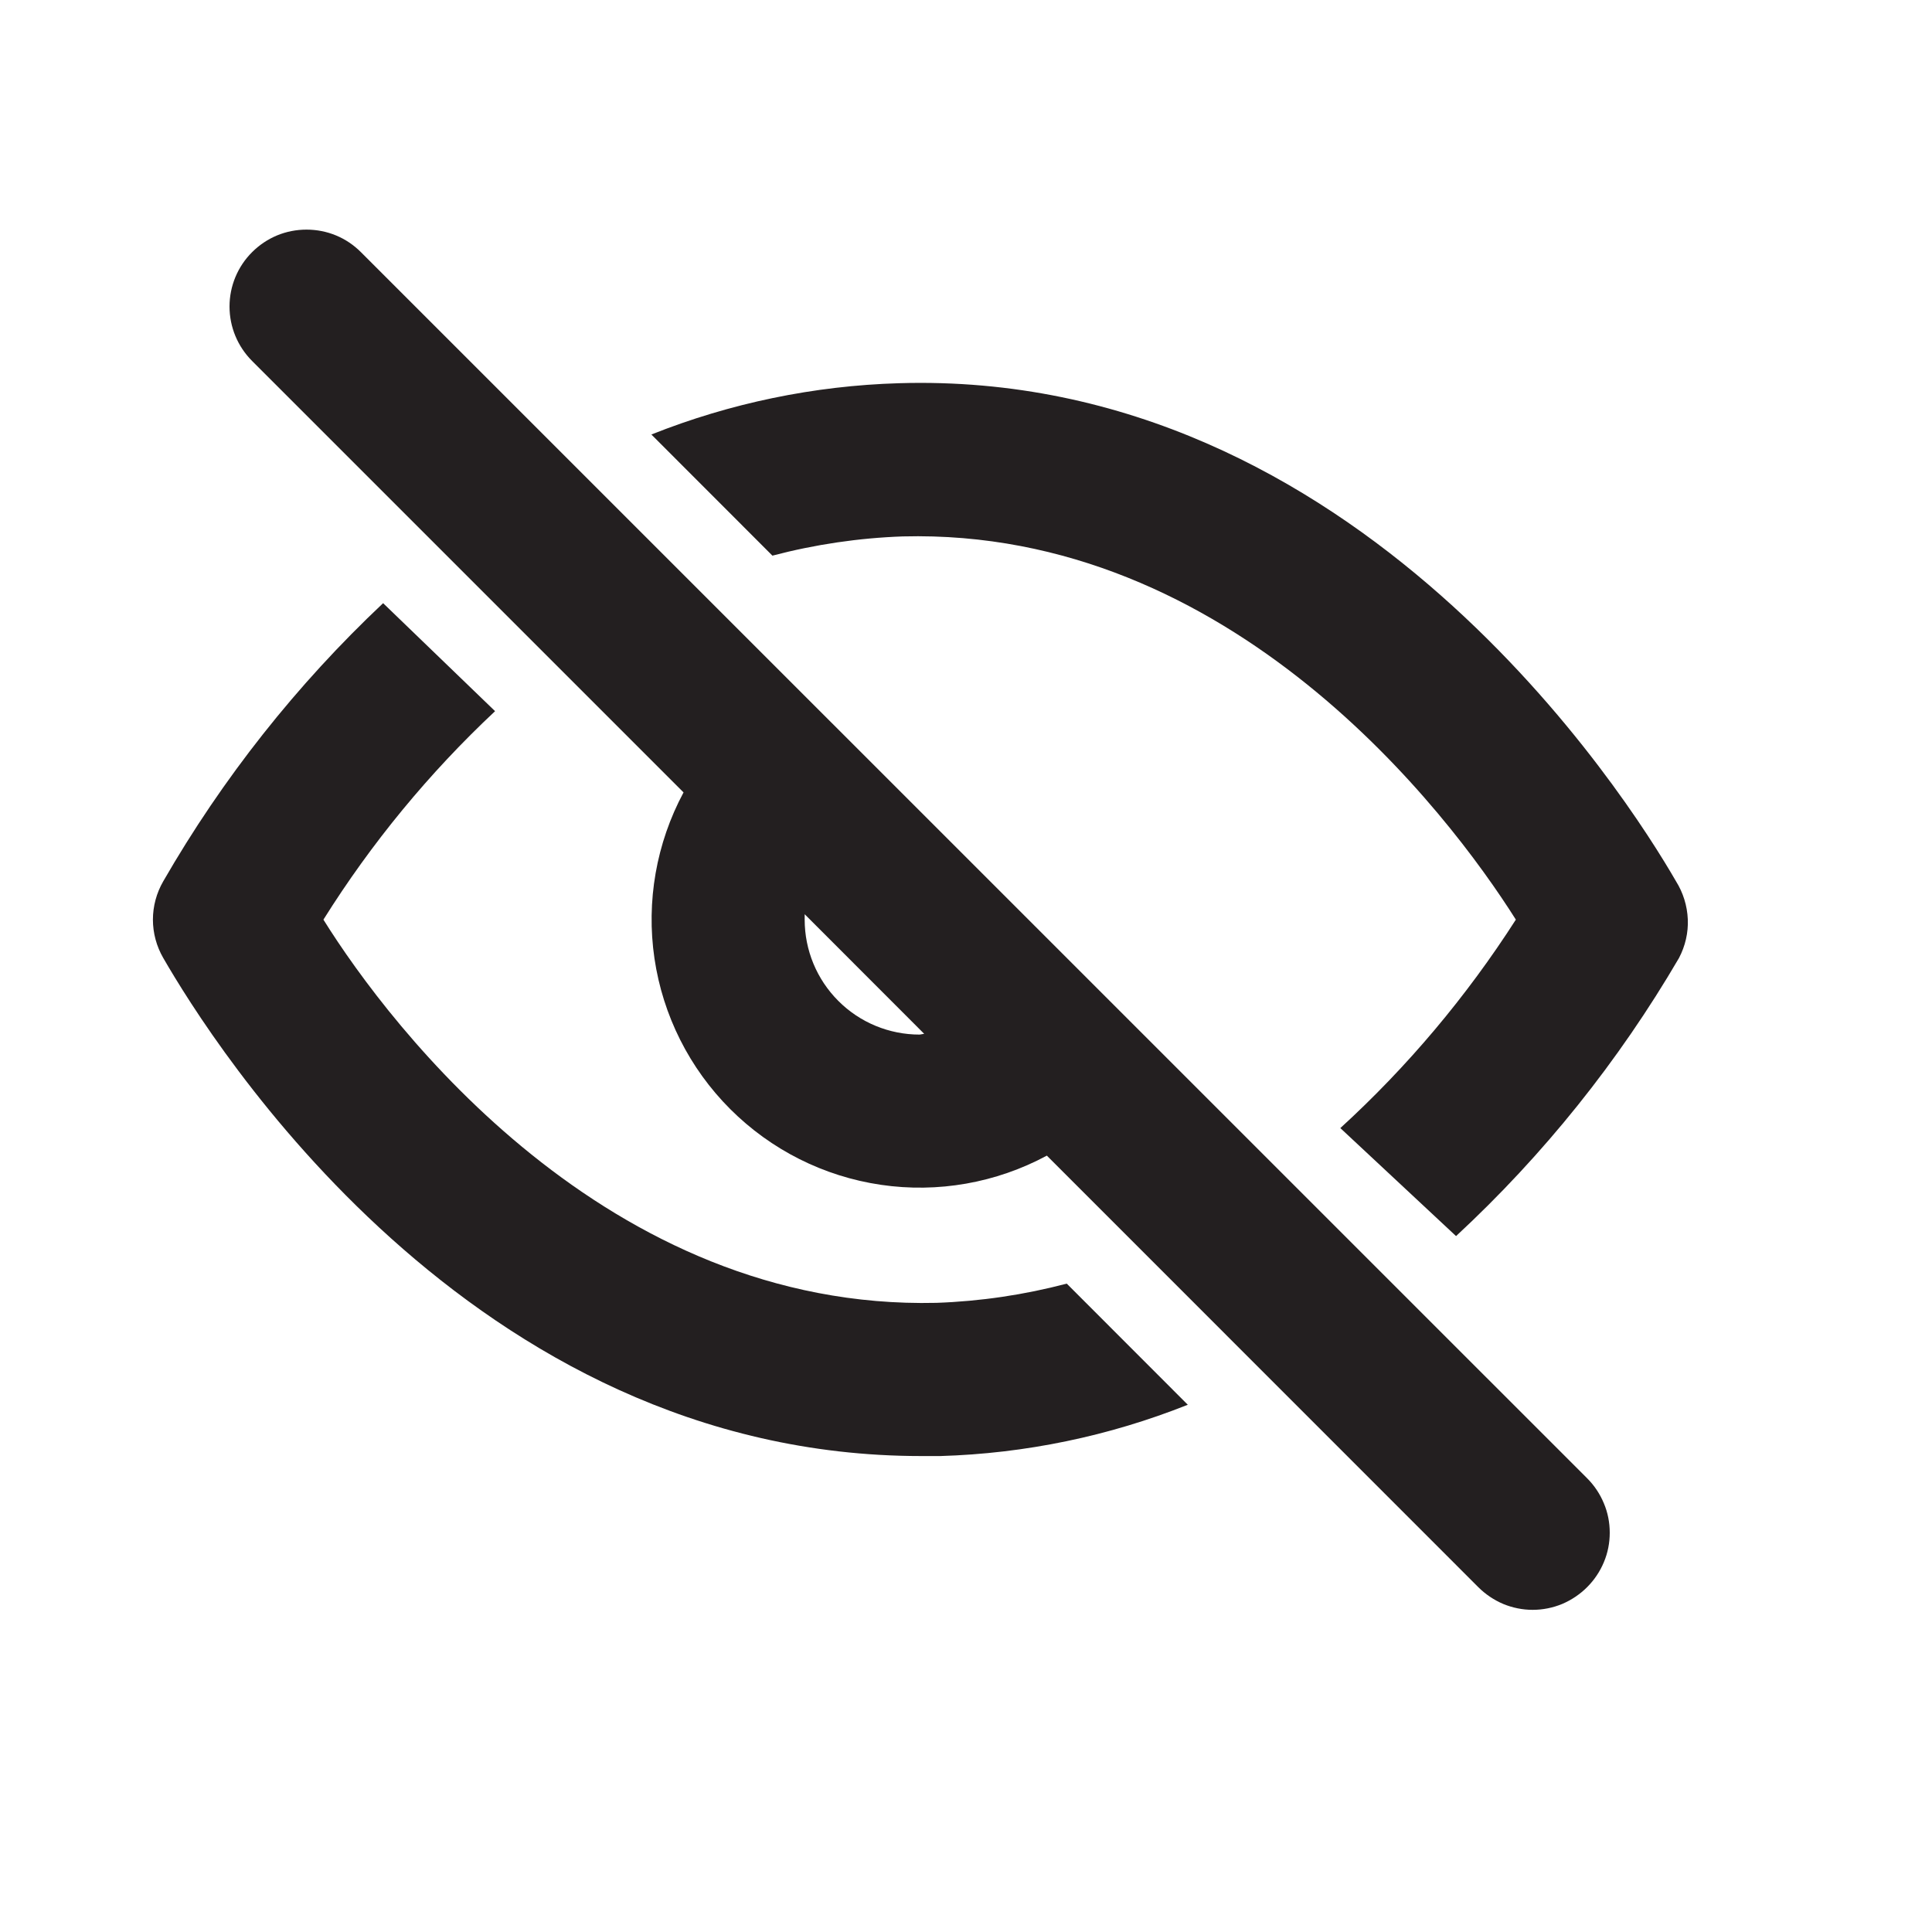 <svg
  width="20"
  height="20"
  viewBox="0 0 20 20"
  fill="none"
  xmlns="http://www.w3.org/2000/svg"
>
    <path
    d="M3.736 2.61C3.662 2.536 3.575 2.477 3.478 2.437C3.381 2.397 3.278 2.377 3.173 2.377C3.068 2.377 2.965 2.397 2.868 2.437C2.772 2.477 2.684 2.536 2.61 2.61C2.46 2.759 2.376 2.962 2.376 3.173C2.376 3.385 2.46 3.587 2.61 3.737L7.076 8.203C6.794 8.729 6.688 9.332 6.775 9.922C6.862 10.512 7.137 11.059 7.559 11.481C7.981 11.903 8.527 12.178 9.118 12.265C9.708 12.352 10.311 12.246 10.837 11.963L15.303 16.43C15.377 16.504 15.465 16.563 15.561 16.604C15.658 16.644 15.762 16.665 15.866 16.665C15.971 16.665 16.075 16.644 16.172 16.604C16.268 16.563 16.356 16.504 16.43 16.43C16.504 16.356 16.563 16.268 16.603 16.172C16.644 16.075 16.664 15.971 16.664 15.867C16.664 15.762 16.644 15.658 16.603 15.562C16.563 15.465 16.504 15.377 16.43 15.303L3.736 2.61ZM9.52 10.71C9.204 10.71 8.901 10.585 8.678 10.361C8.455 10.138 8.33 9.836 8.33 9.52C8.33 9.52 8.33 9.48 8.33 9.464L9.567 10.702L9.52 10.71Z"
    fill="#231F20"
  />
    <path
    d="M9.694 13.487C6.283 13.566 4.046 10.639 3.348 9.52C3.845 8.727 4.442 8.002 5.125 7.362L3.966 6.244C3.071 7.087 2.304 8.057 1.69 9.123C1.62 9.244 1.583 9.381 1.583 9.52C1.583 9.659 1.62 9.796 1.69 9.917C2.189 10.781 4.863 15.073 9.536 15.073H9.734C10.613 15.047 11.48 14.867 12.296 14.542L11.043 13.288C10.602 13.404 10.15 13.471 9.694 13.487Z"
    fill="#231F20"
  />
    <path
    d="M17.35 9.123C16.842 8.243 14.042 3.824 9.305 3.967C8.427 3.993 7.559 4.173 6.743 4.498L7.996 5.752C8.437 5.636 8.89 5.569 9.345 5.553C12.748 5.466 14.986 8.401 15.692 9.52C15.182 10.315 14.572 11.041 13.875 11.678L15.073 12.796C15.98 11.955 16.757 10.985 17.381 9.917C17.446 9.793 17.478 9.655 17.472 9.516C17.466 9.377 17.424 9.241 17.35 9.123Z"
    fill="#231F20"
  />
    </svg>
